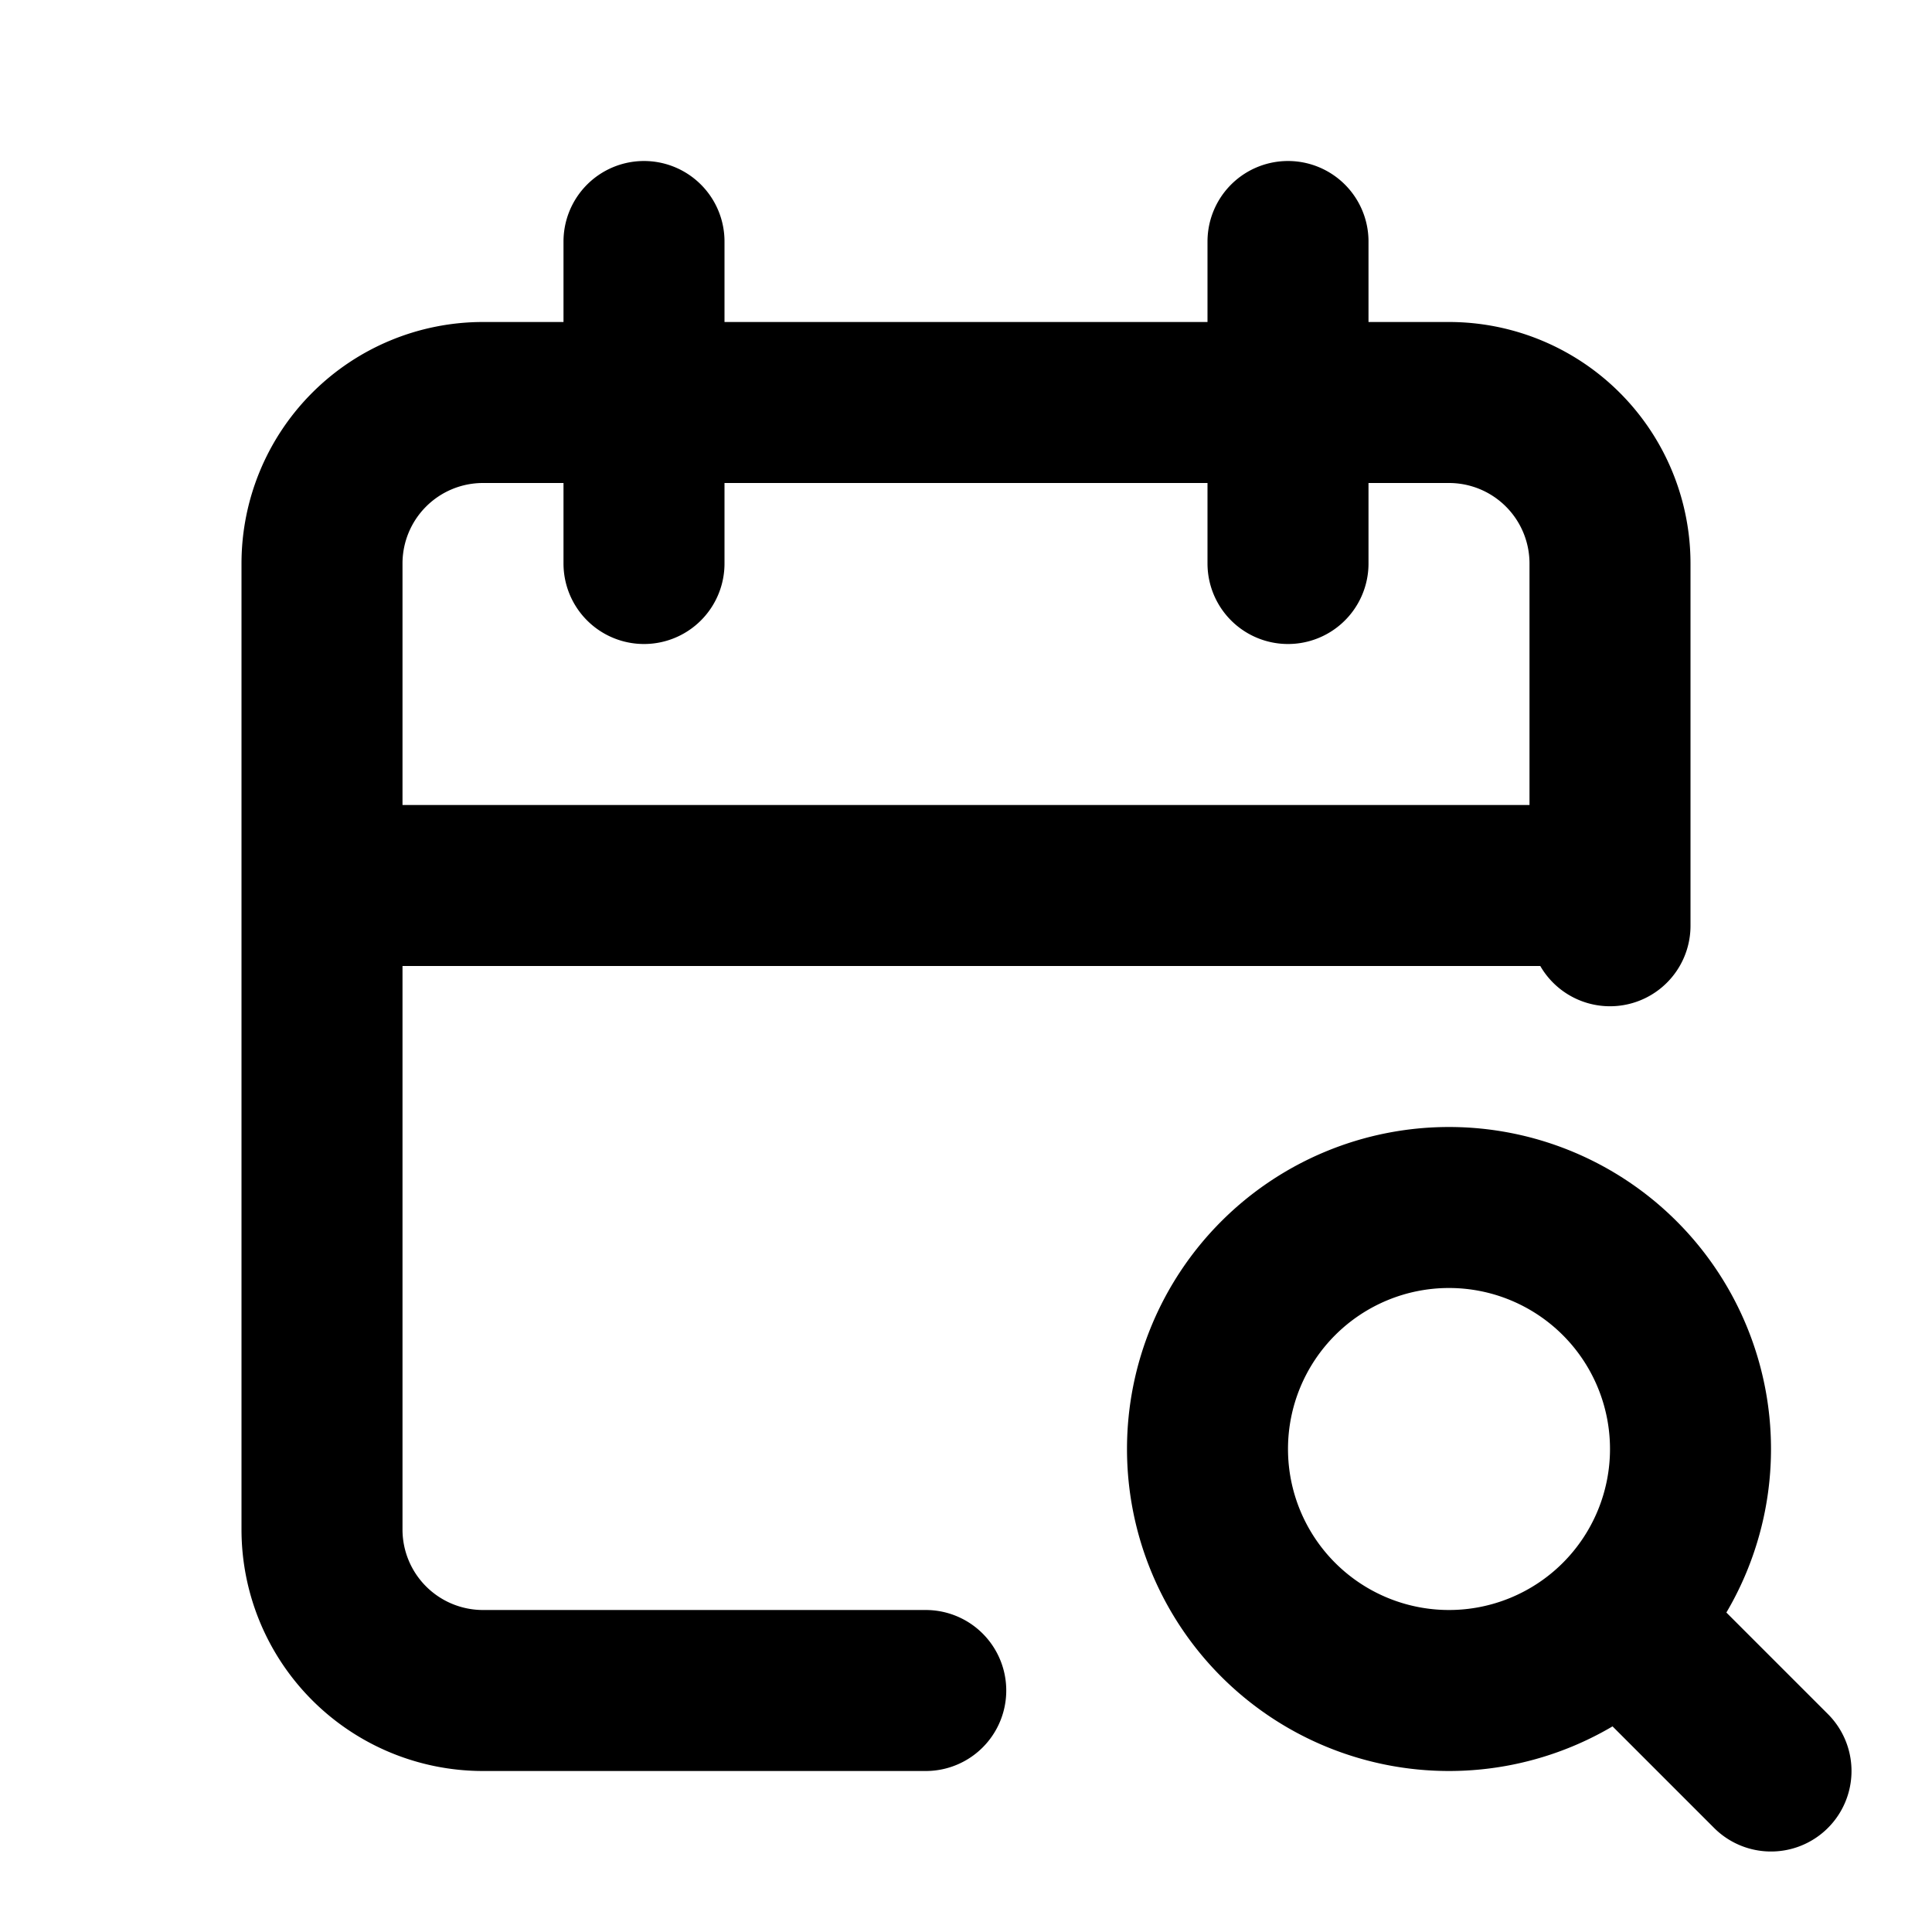 <svg xmlns="http://www.w3.org/2000/svg" viewBox="0 0 24 24" fill="none" stroke="currentColor" stroke-width="2" stroke-linecap="round" stroke-linejoin="round" class="icon icon-tabler icons-tabler-outline icon-tabler-calendar-search" id="icon"><path d="M0 0h24v24H0z" stroke="none"/><path d="M11.5 21H6a2 2 0 0 1-2-2V7a2 2 0 0 1 2-2h12a2 2 0 0 1 2 2v4.5M16 3v4M8 3v4M4 11h16"/><path d="M15 18a3 3 0 1 0 6 0 3 3 0 1 0-6 0M20.2 20.2 22 22"/></svg>